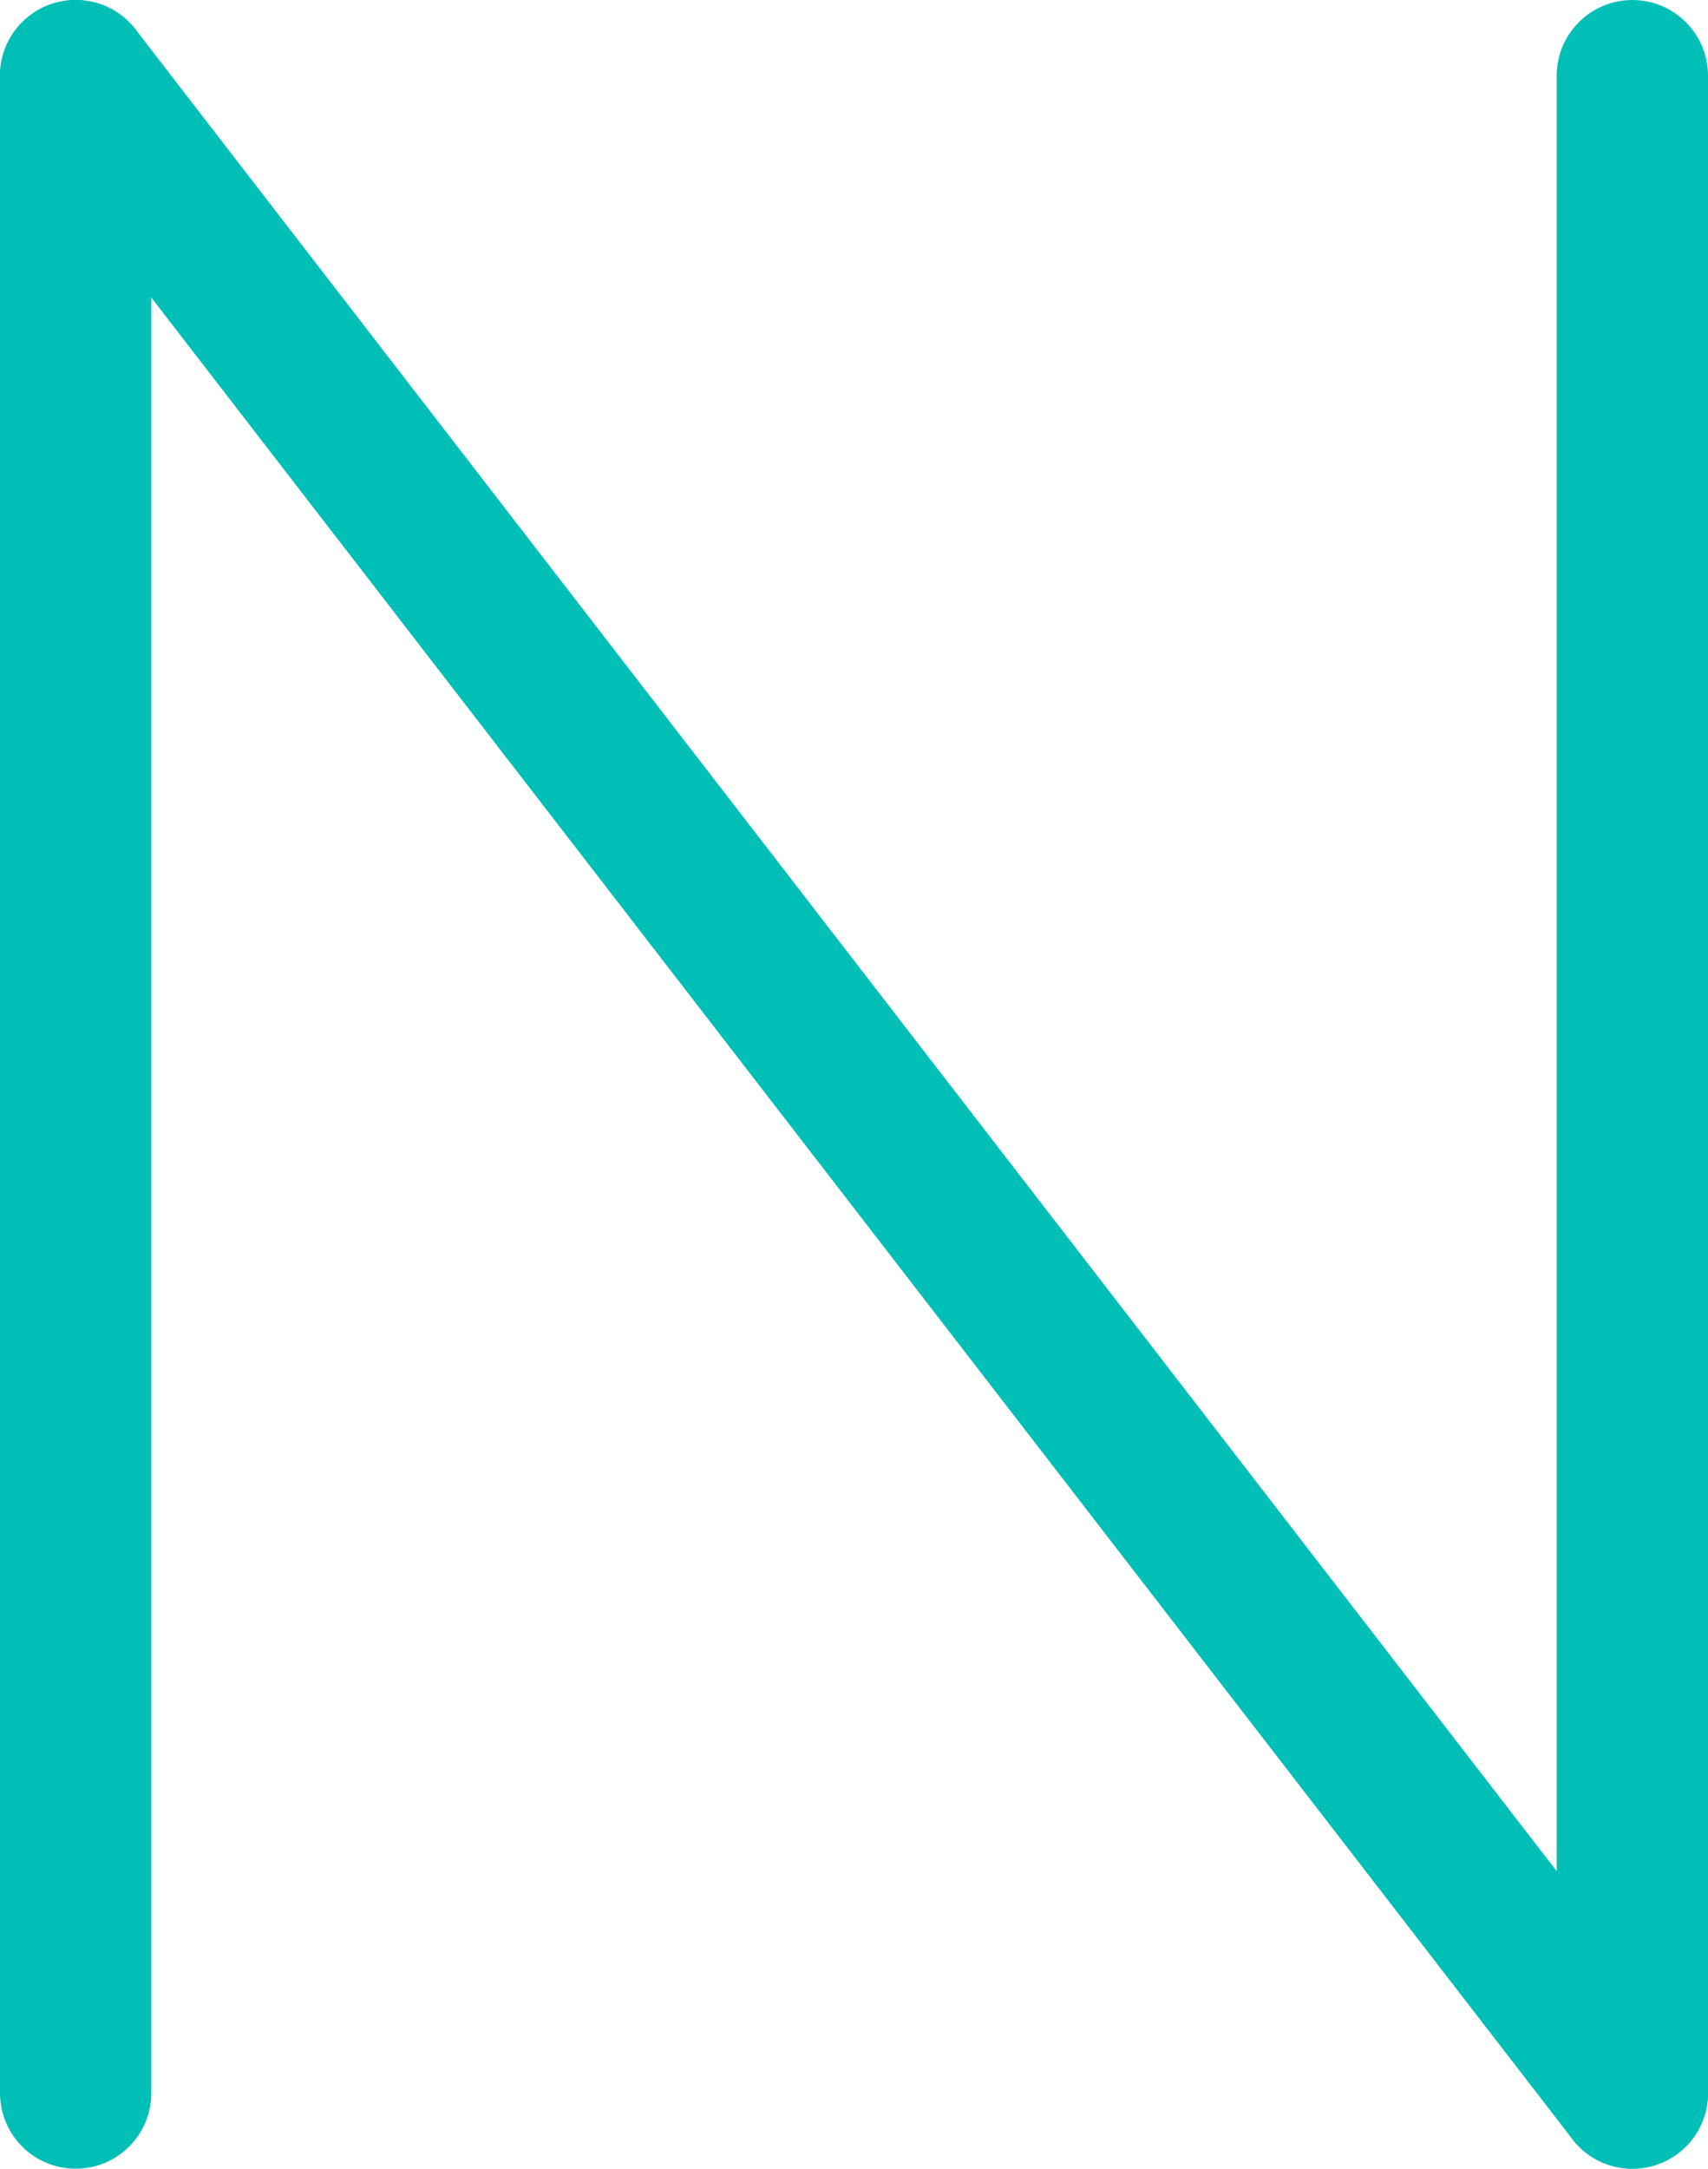 <?xml version="1.0" encoding="UTF-8"?>
<svg id="Layer_1" data-name="Layer 1" xmlns="http://www.w3.org/2000/svg" viewBox="0 0 28.222 35.826">
  <defs>
    <style>
      .cls-1 {
        fill: none;
        stroke: #00bfb7;
        stroke-linecap: round;
        stroke-miterlimit: 10;
        stroke-width: 2.5px;
      }
    </style>
  </defs>
  <line class="cls-1" x1="1.25" y1="34.576" x2="1.25" y2="1.25"/>
  <line class="cls-1" x1="26.972" y1="34.576" x2="26.972" y2="1.25"/>
  <line class="cls-1" x1="1.25" y1="1.25" x2="26.972" y2="34.576"/>
</svg>
